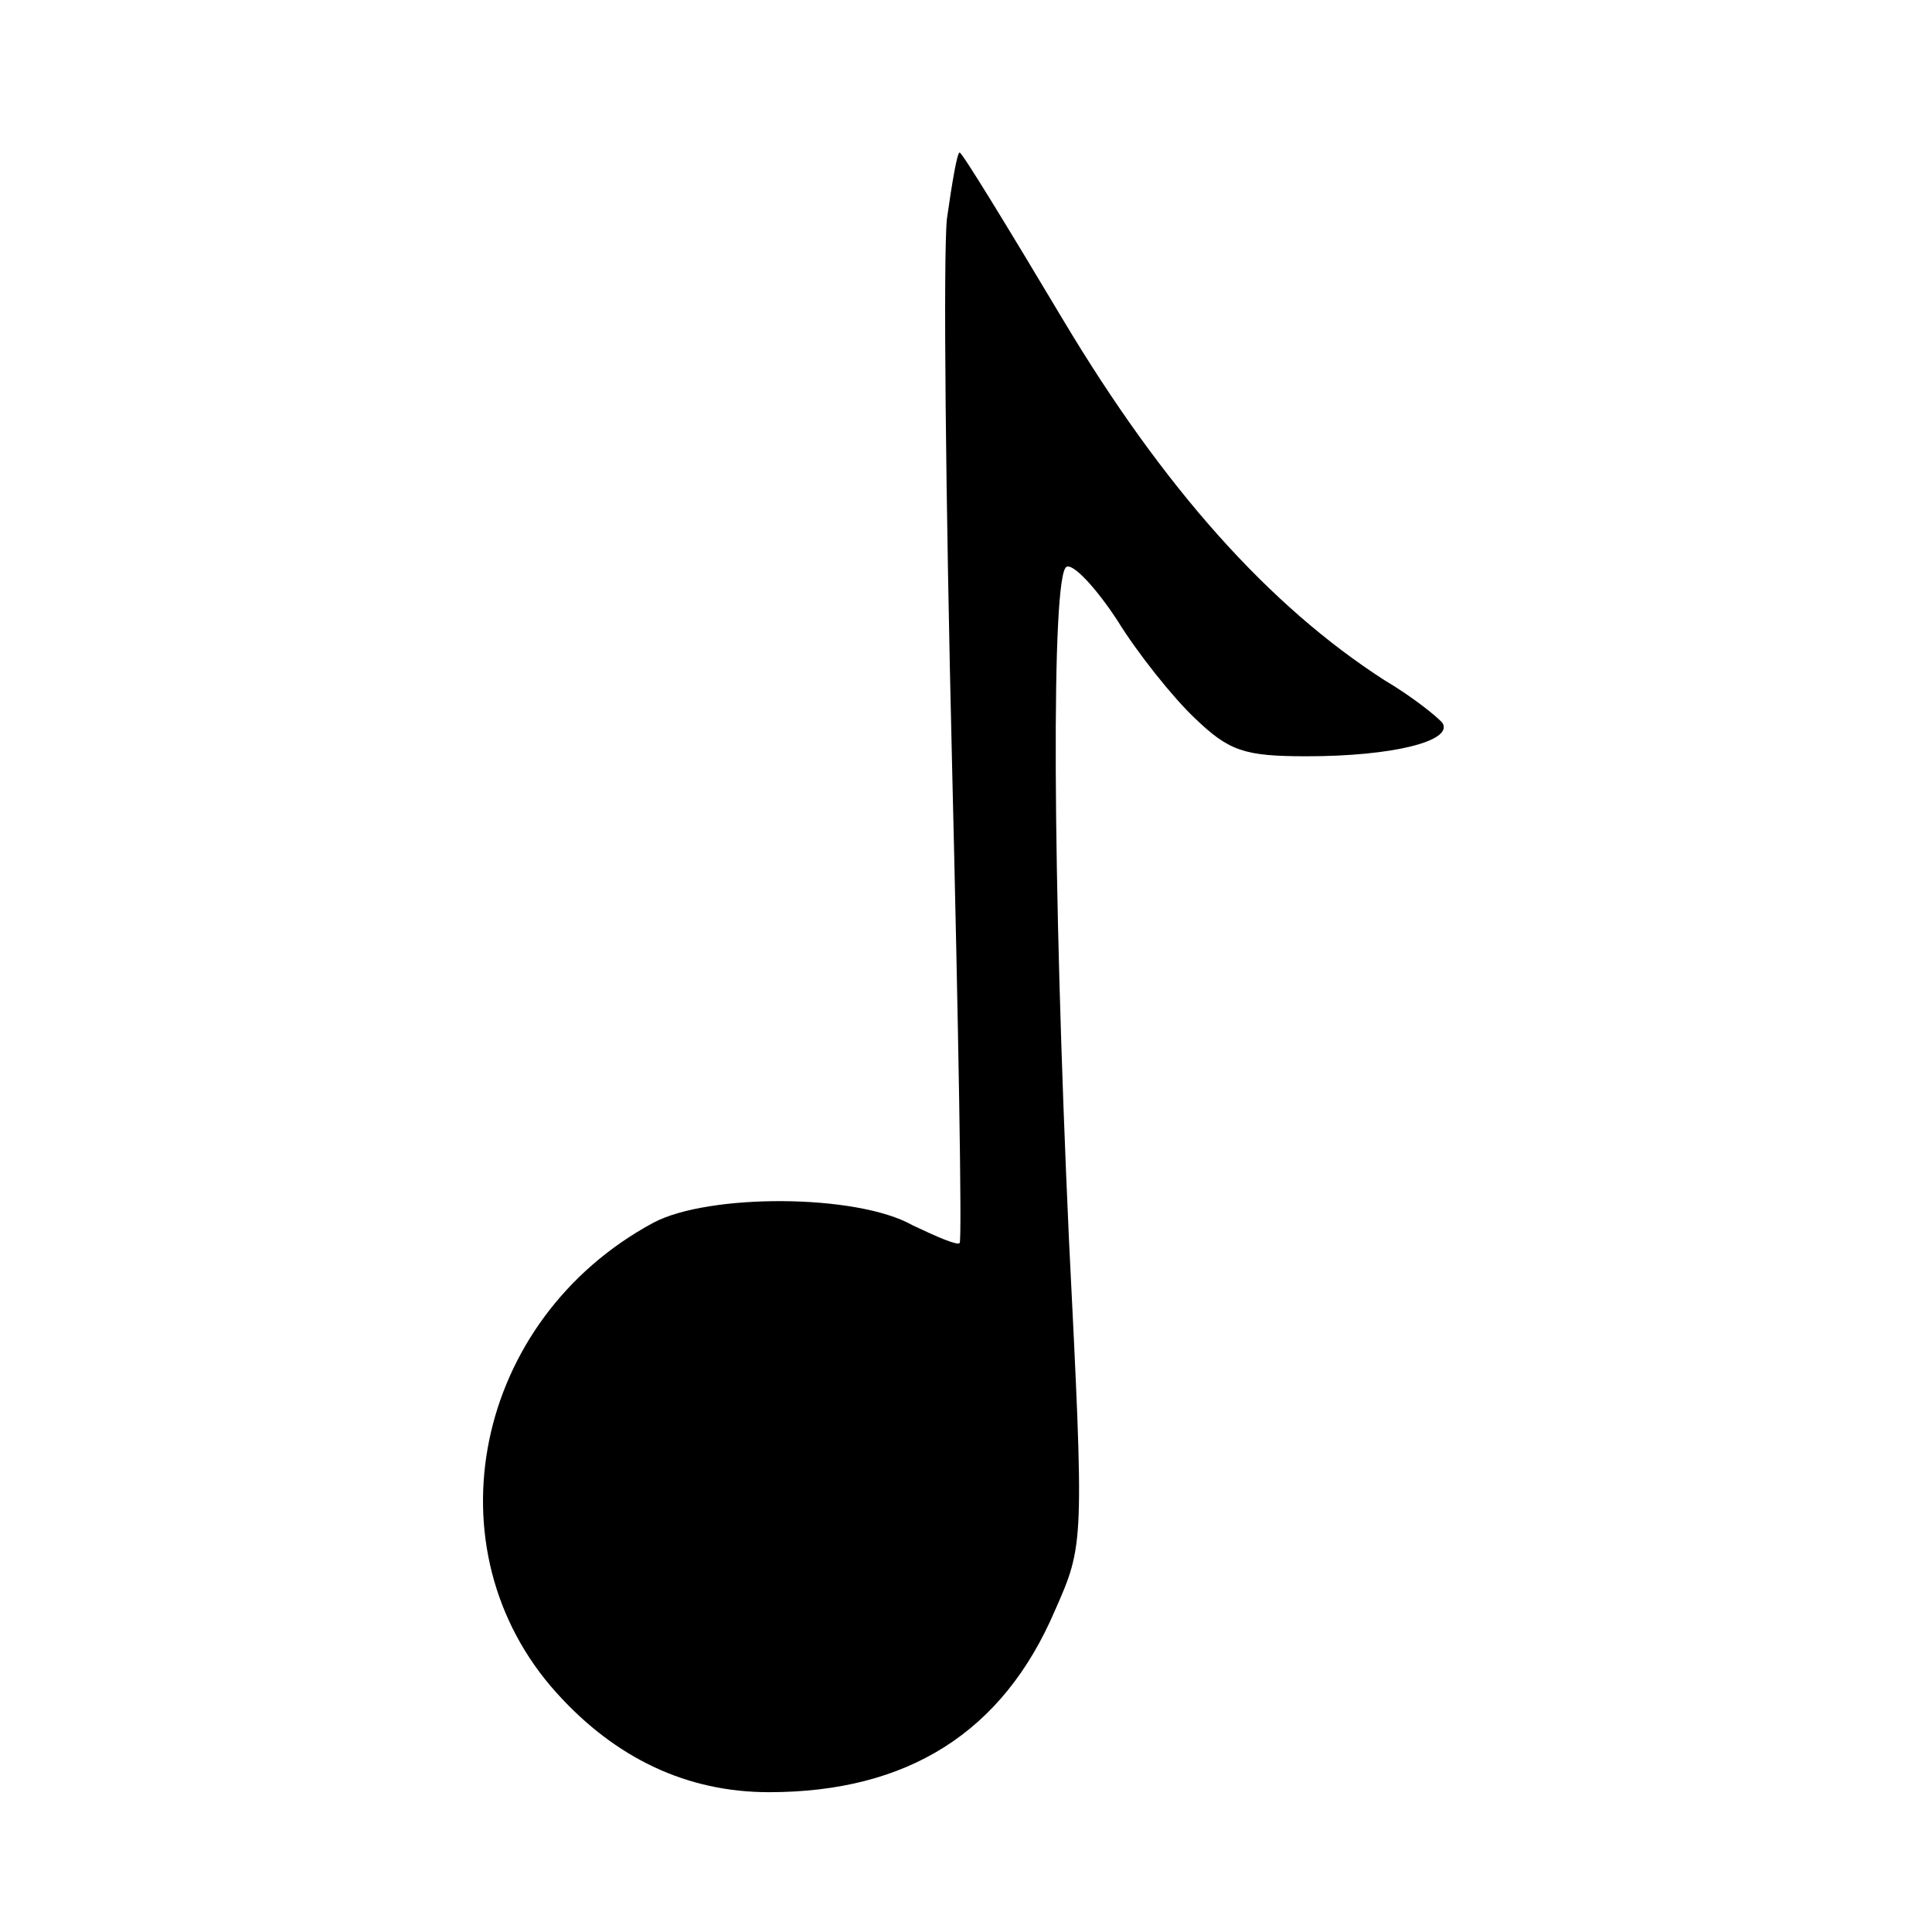 <?xml version="1.0" standalone="no"?>
<!DOCTYPE svg PUBLIC "-//W3C//DTD SVG 20010904//EN"
 "http://www.w3.org/TR/2001/REC-SVG-20010904/DTD/svg10.dtd">
<svg version="1.0" xmlns="http://www.w3.org/2000/svg"
 width="152pt" height="152pt" viewBox="0 0 152 152"
 preserveAspectRatio="xMidYMid meet">
<g transform="translate(0,152) scale(0.1,-0.1)"
fill="#000000" stroke="none">
<path d="M745 1348 c-3 -29 -1 -222 4 -428 5 -206 8 -376 6 -378 -2 -2 -18 5
-37 14 -44 25 -161 25 -204 2 -141 -76 -178 -257 -76 -370 46 -51 102 -78 167
-78 109 0 184 47 225 143 23 52 23 52 11 292 -13 286 -14 522 -2 529 5 3 23
-16 40 -42 16 -26 44 -61 61 -77 27 -26 39 -30 88 -30 68 0 115 12 107 26 -4
5 -24 21 -46 34 -90 58 -173 150 -253 284 -43 72 -79 131 -81 131 -2 0 -6 -24
-10 -52z"/>
</g>
</svg>
